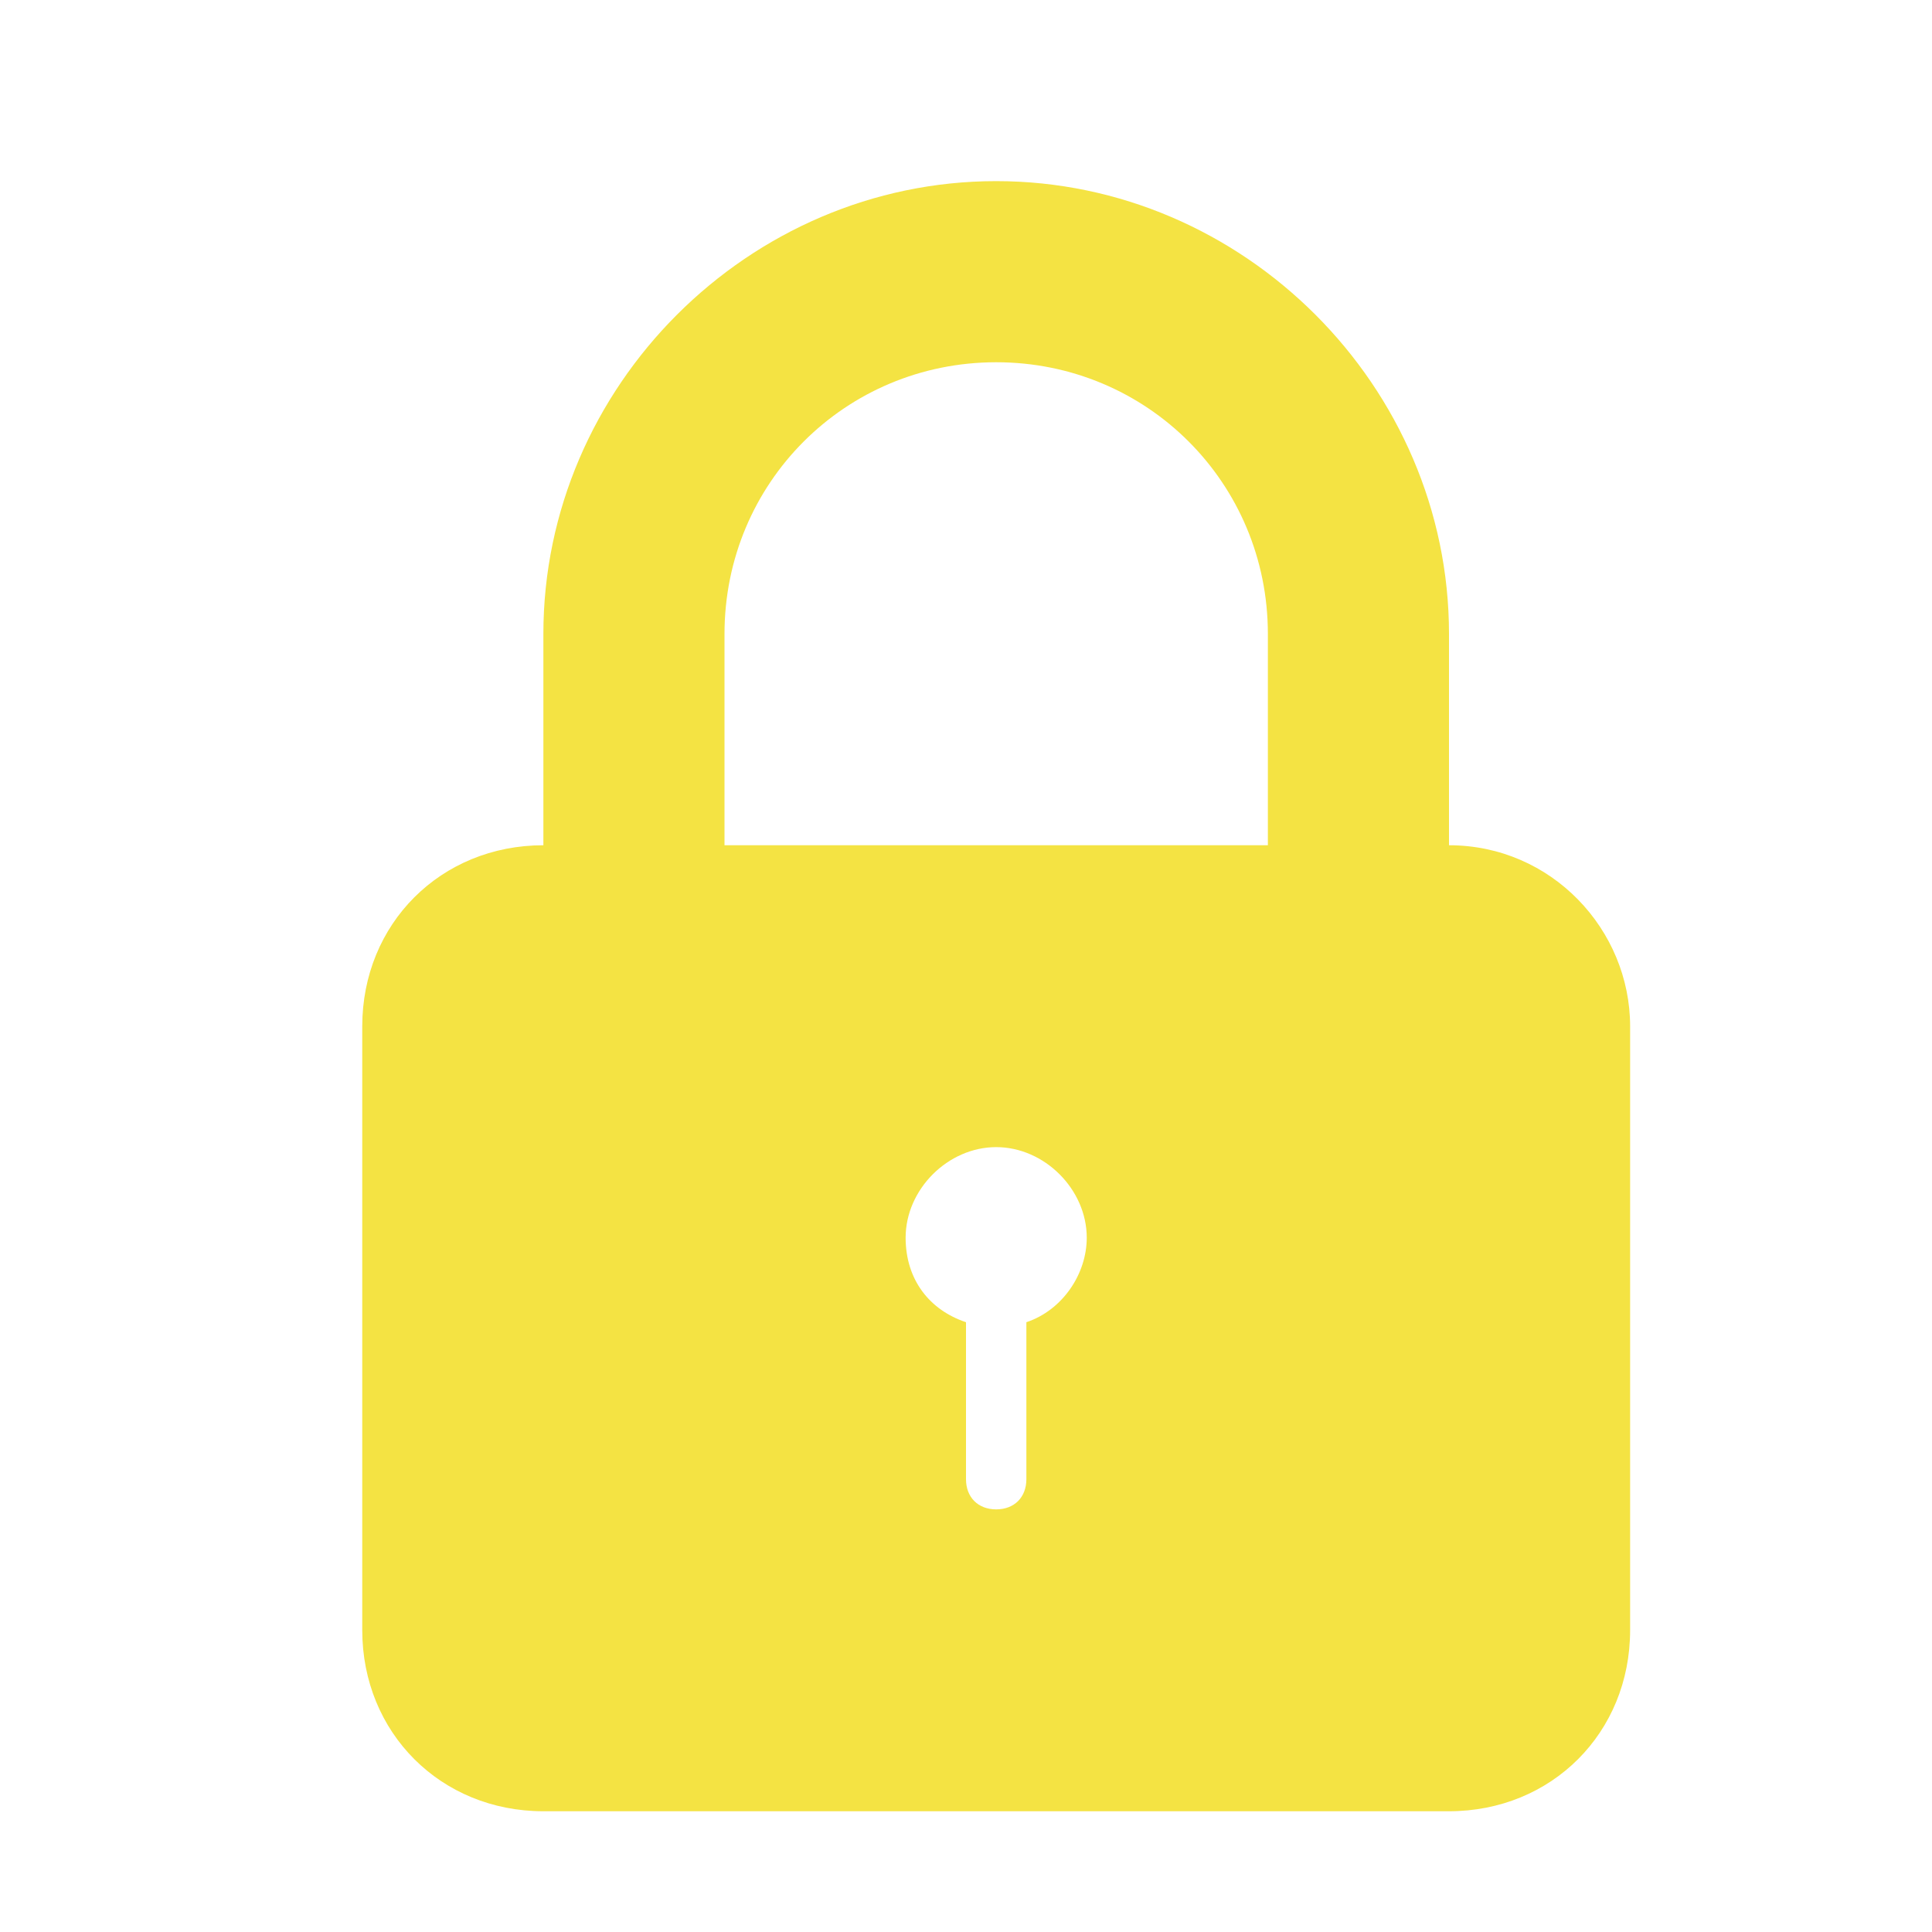 <?xml version="1.0" encoding="utf-8"?>
<!-- Generator: Adobe Illustrator 24.0.2, SVG Export Plug-In . SVG Version: 6.00 Build 0)  -->
<svg version="1.1" id="Layer_1" xmlns:sketch="http://www.bohemiancoding.com/sketch/ns"
	 xmlns="http://www.w3.org/2000/svg" xmlns:xlink="http://www.w3.org/1999/xlink" x="0px" y="0px" viewBox="0 0 32 32"
	 style="enable-background:new 0 0 32 32;" xml:space="preserve">
<style type="text/css">
	.st0{fill-rule:evenodd;clip-rule:evenodd;fill:#F4E343;}
</style>
<g id="Page-1">
	<g id="icon-114-lock">
		<path id="lock" class="st0" d="M16,21.9v2.6c0,0.3,0.2,0.5,0.5,0.5c0.3,0,0.5-0.2,0.5-0.5v-2.6c0.6-0.2,1-0.8,1-1.4
			c0-0.8-0.7-1.5-1.5-1.5c-0.8,0-1.5,0.7-1.5,1.5C15,21.2,15.4,21.7,16,21.9L16,21.9z M9,14v-3.5C9,6.4,12.4,3,16.5,3
			c4.1,0,7.5,3.4,7.5,7.5V14c1.7,0,3,1.4,3,3v10c0,1.7-1.3,3-3,3H9c-1.7,0-3-1.3-3-3V17C6,15.3,7.3,14,9,14L9,14L9,14z M12,14v-3.5
			C12,8,14,6,16.5,6C19,6,21,8,21,10.5V14H12L12,14L12,14z"/>
	</g>
</g>
</svg>
